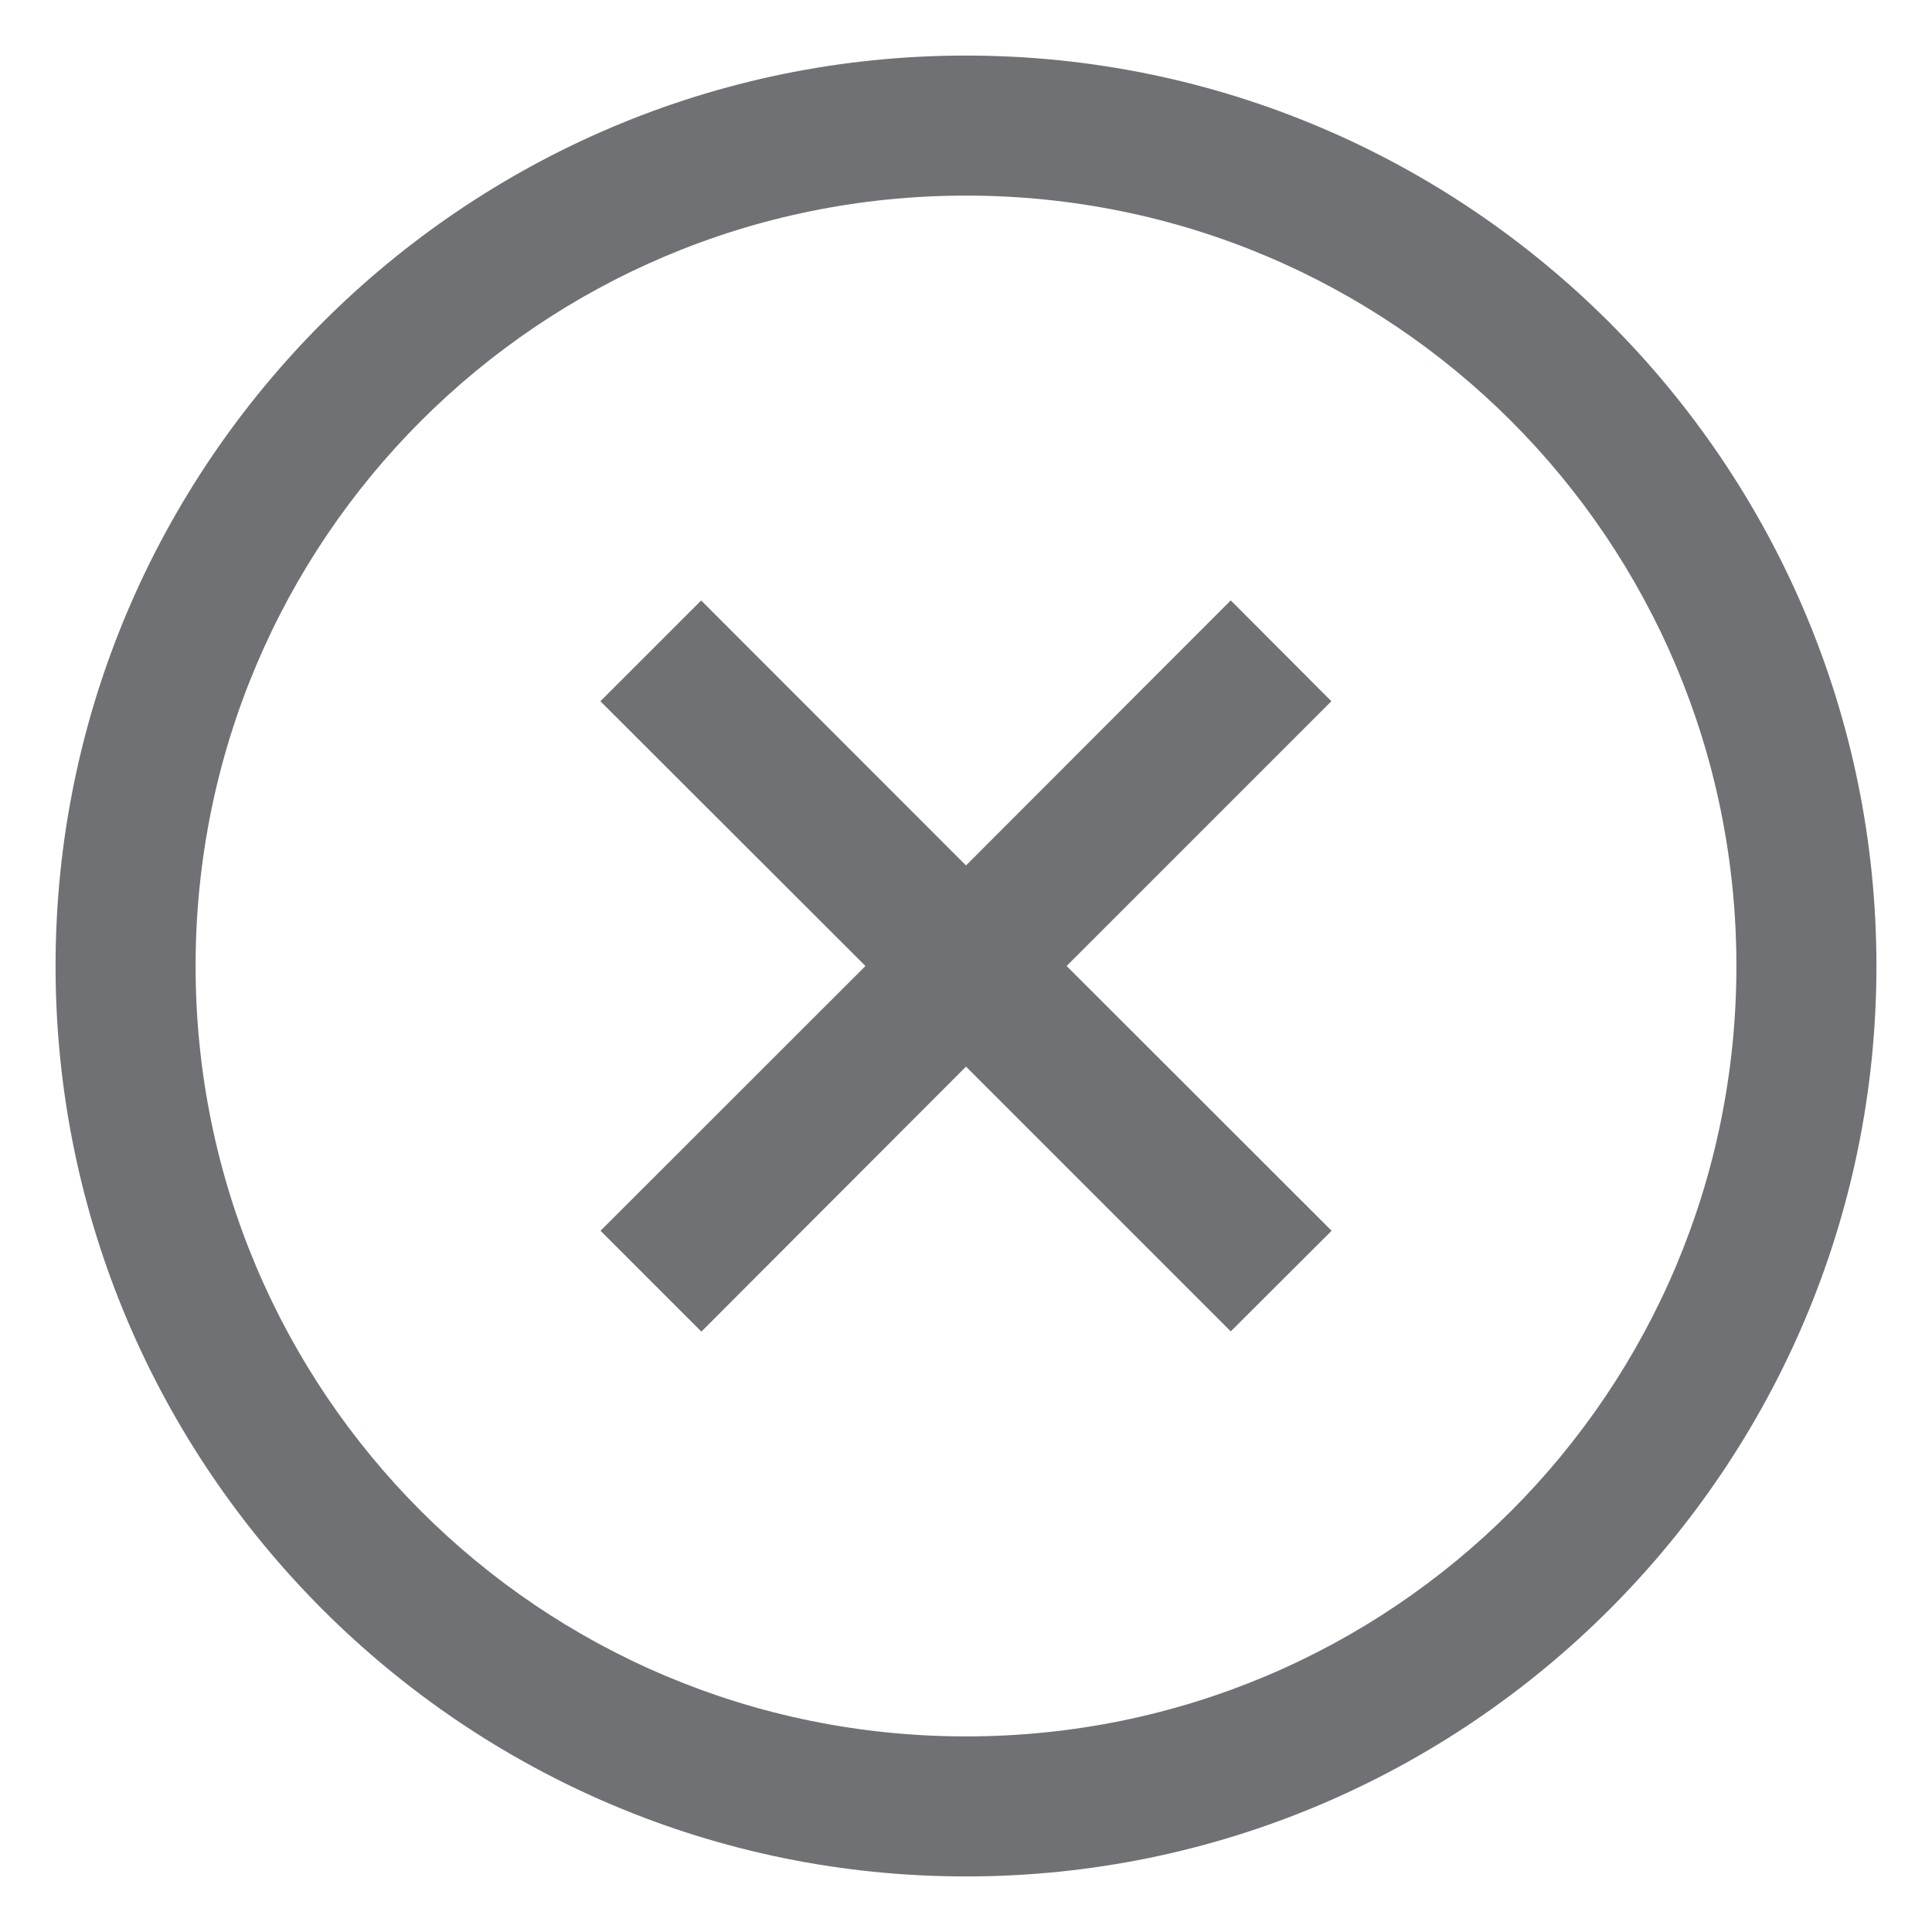 <svg width="25" height="25" viewBox="0 0 25 25" fill="none" xmlns="http://www.w3.org/2000/svg">
<path d="M12.5 0.719C6.004 0.719 0.719 6.004 0.719 12.5C0.719 18.996 6.004 24.281 12.5 24.281C18.996 24.281 24.281 18.996 24.281 12.5C24.281 6.004 18.996 0.719 12.5 0.719ZM12.5 2.531C18.016 2.531 22.469 6.984 22.469 12.5C22.469 18.016 18.016 22.469 12.5 22.469C6.984 22.469 2.531 18.016 2.531 12.5C2.531 6.984 6.984 2.531 12.5 2.531ZM9.074 7.769L7.769 9.074L11.199 12.5L7.771 15.926L9.076 17.231L12.5 13.802L15.926 17.228L17.231 15.926L13.802 12.5L17.228 9.074L15.926 7.769L12.5 11.199L9.074 7.771V7.769Z" fill="#6F7174"/>
</svg>
